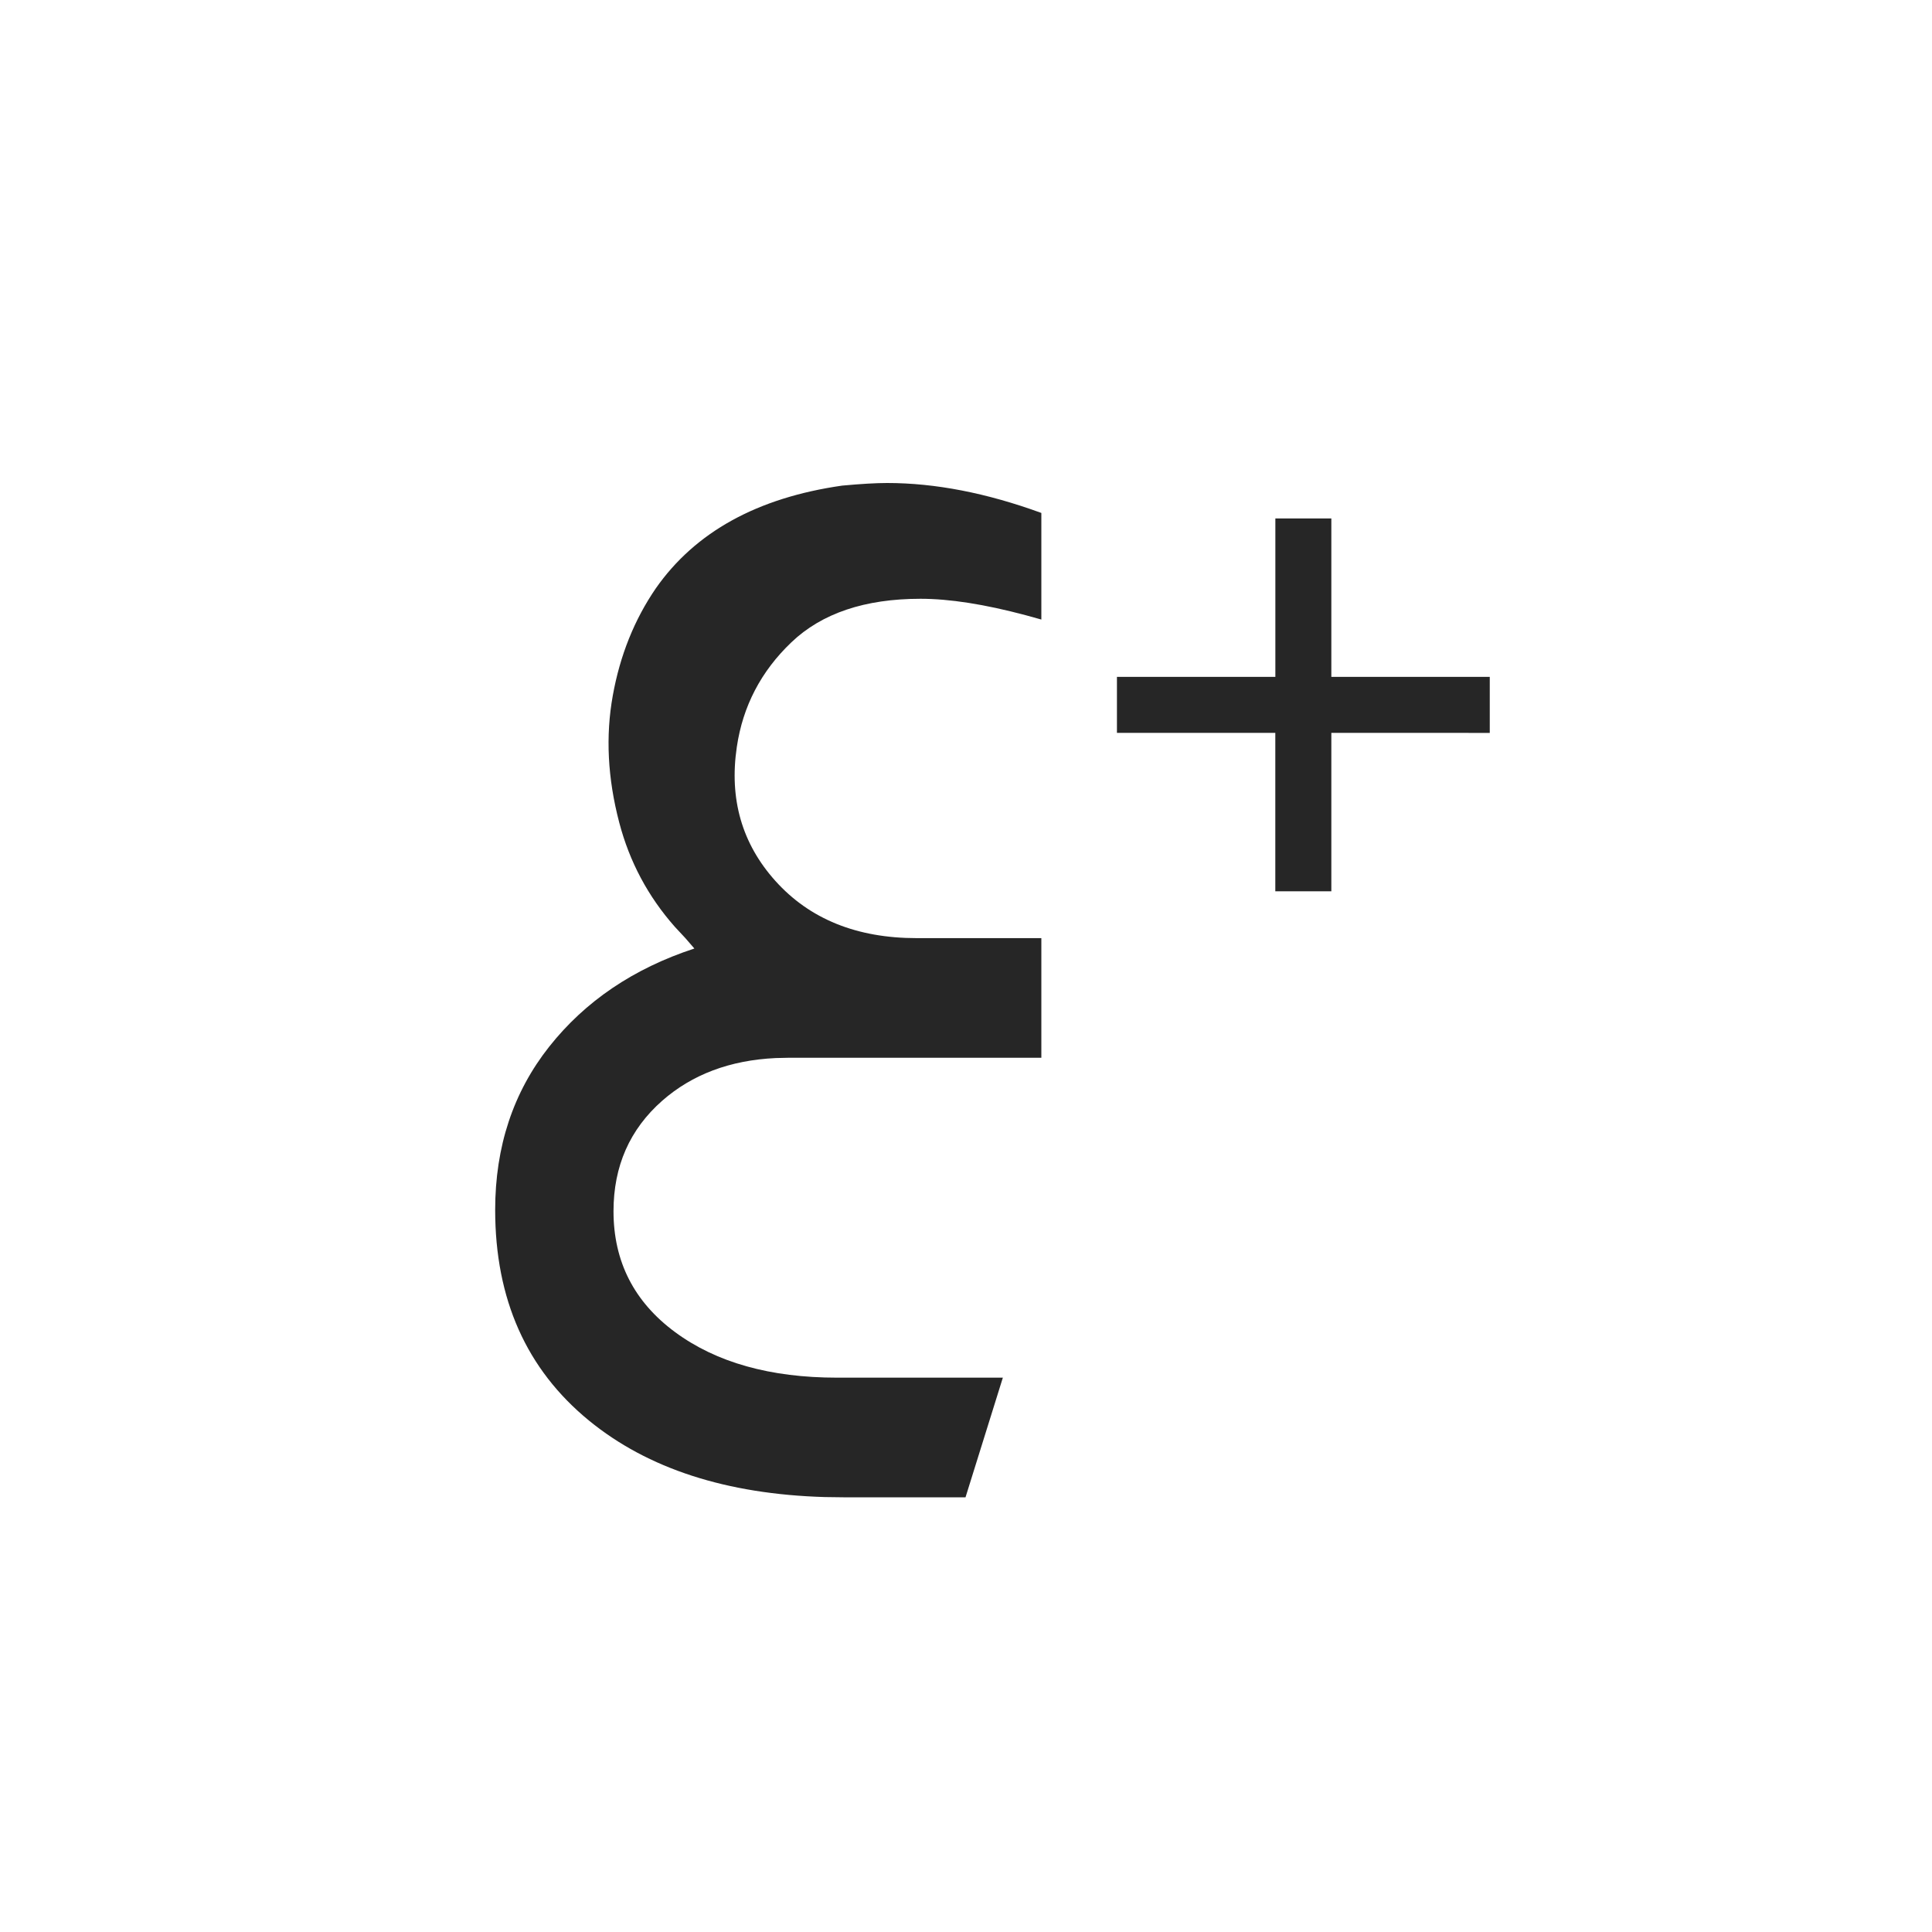 <svg xmlns="http://www.w3.org/2000/svg" width="40" height="40" viewBox="0 0 40 40">
    <g fill="none" fill-rule="evenodd">
        <g>
            <g>
                <g>
                    <path fill="#D8D8D8" fill-opacity="0" d="M0 0H21V21H0z" transform="translate(-1153 -627) translate(1153 627) translate(10 10)"/>
                    <g fill="#262626" fill-rule="nonzero">
                        <g>
                            <path d="M8.367 0c.994 0 2.058.206 3.193.62v2.207l-.325-.09c-.851-.227-1.577-.34-2.176-.34-1.153 0-2.044.3-2.674.901-.63.601-1.006 1.324-1.13 2.167-.16 1.077.106 2.002.798 2.773.71.79 1.685 1.185 2.926 1.185h2.581V11.9H6.32l-.262.006c-.946.045-1.728.34-2.346.882-.674.593-1.01 1.356-1.01 2.289 0 1.04.425 1.876 1.276 2.504.852.628 1.97.942 3.353.942h3.432L9.99 21H7.463l-.387-.005c-2.035-.06-3.663-.587-4.881-1.583C.9 18.352.252 16.899.252 15.05c0-1.31.373-2.437 1.118-3.379.745-.942 1.747-1.62 3.006-2.033l-.186-.215-.216-.232c-.557-.629-.941-1.35-1.154-2.164-.24-.915-.284-1.79-.133-2.625.15-.835.448-1.575.891-2.221C4.394 1.014 5.68.305 7.436.054c.39-.036.7-.054.931-.054zm9.197.735v3.279h3.28v1.16l-3.28-.001v3.28h-1.16v-3.28h-3.279V4.014h3.28V.734h1.159z" transform="translate(-1153 -627) translate(1153 627) translate(10 10)"/>
                        </g>
                    </g>
                </g>
            </g>
        </g>
    </g>
</svg>

